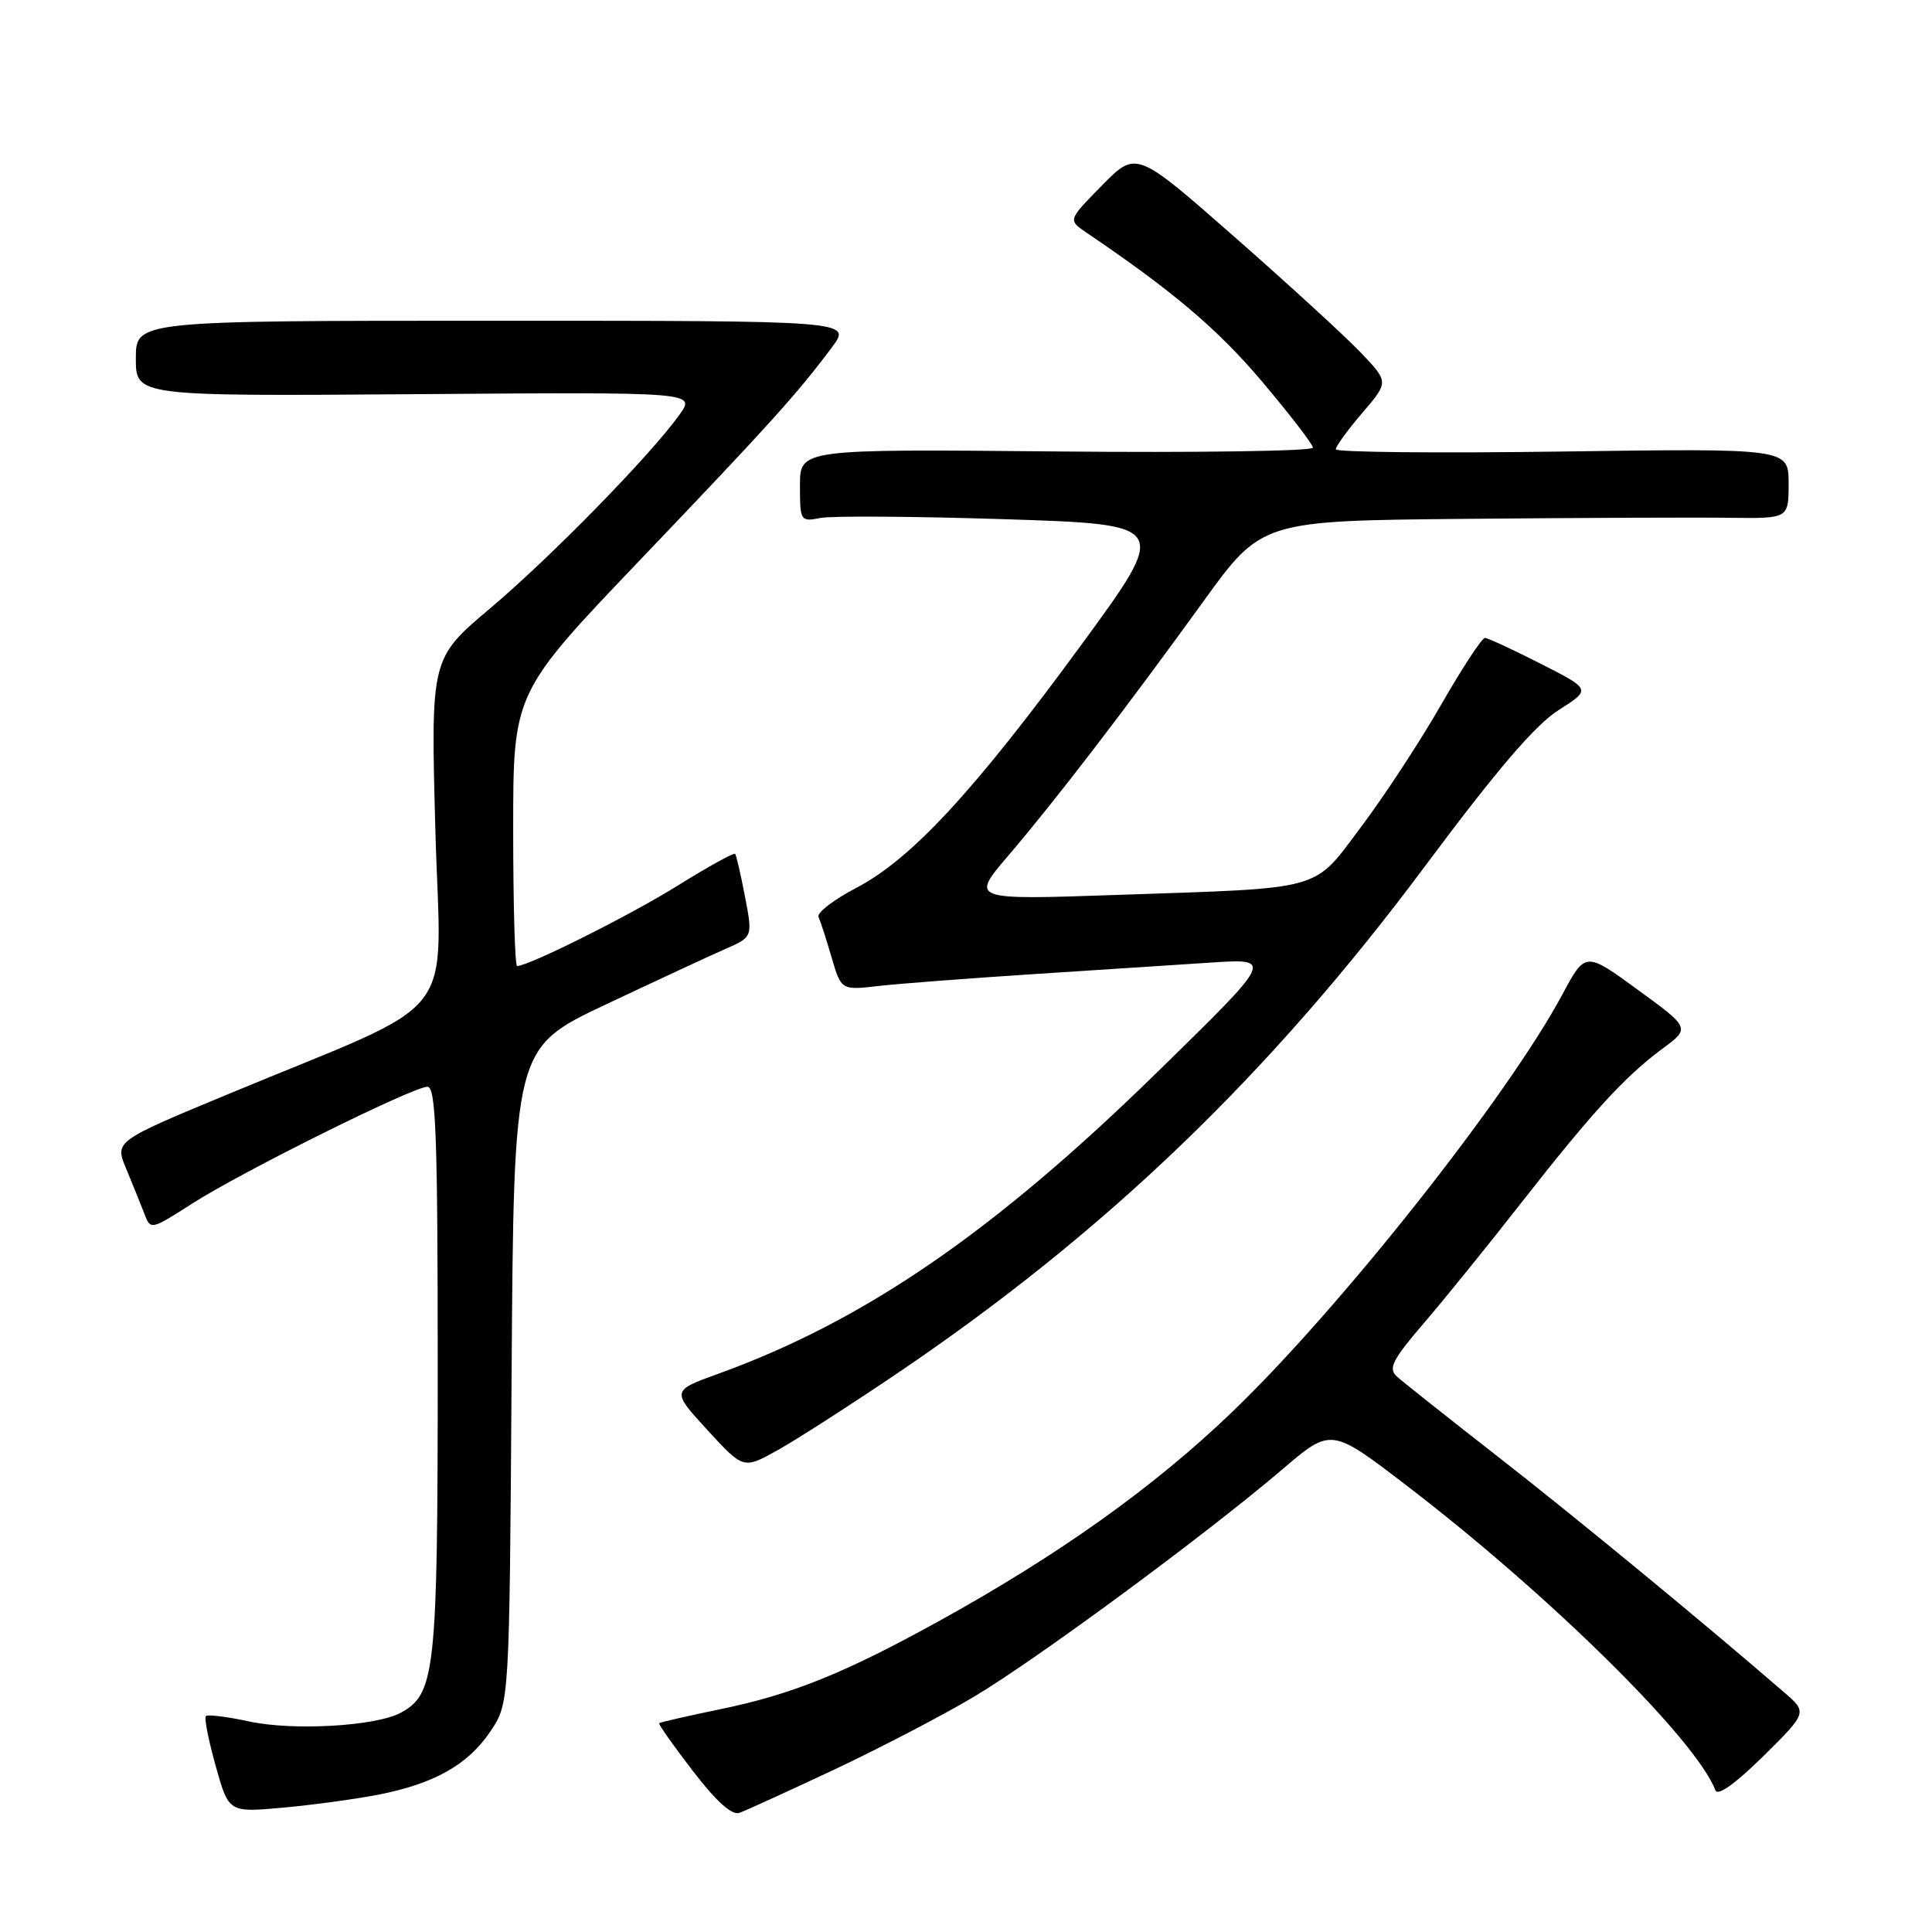 <?xml version="1.0" encoding="UTF-8" standalone="no"?>
<!DOCTYPE svg PUBLIC "-//W3C//DTD SVG 1.1//EN" "http://www.w3.org/Graphics/SVG/1.1/DTD/svg11.dtd" >
<svg xmlns="http://www.w3.org/2000/svg" xmlns:xlink="http://www.w3.org/1999/xlink" version="1.1" viewBox="0 0 256 256">
 <g >
 <path fill="currentColor"
d=" M 110.50 234.50 C 116.55 231.65 124.90 227.30 129.05 224.83 C 137.35 219.89 159.82 203.32 169.94 194.68 C 176.38 189.18 176.38 189.18 186.38 196.84 C 205.38 211.39 224.77 230.53 227.30 237.23 C 227.60 238.02 229.97 236.33 233.64 232.71 C 239.50 226.91 239.50 226.91 236.37 224.21 C 225.62 214.91 208.83 201.09 198.50 193.03 C 191.90 187.88 185.87 183.10 185.10 182.40 C 183.92 181.32 184.48 180.21 188.68 175.31 C 191.42 172.12 197.18 165.00 201.48 159.50 C 210.92 147.43 215.30 142.65 220.24 138.99 C 223.98 136.23 223.98 136.23 217.03 131.16 C 210.07 126.08 210.07 126.08 207.01 131.79 C 199.78 145.29 177.53 173.41 163.23 187.13 C 152.87 197.08 140.22 206.09 124.33 214.85 C 111.86 221.73 104.93 224.52 95.53 226.46 C 91.14 227.37 87.46 228.21 87.34 228.33 C 87.21 228.45 89.22 231.30 91.80 234.65 C 94.92 238.72 96.98 240.57 97.99 240.21 C 98.82 239.91 104.45 237.34 110.50 234.50 Z  M 50.00 237.83 C 57.51 236.38 62.03 233.84 65.00 229.39 C 67.50 225.65 67.50 225.65 67.79 182.25 C 68.08 138.85 68.08 138.85 80.29 133.09 C 87.01 129.92 94.13 126.61 96.12 125.74 C 99.74 124.15 99.74 124.15 98.72 118.83 C 98.16 115.90 97.57 113.34 97.41 113.14 C 97.25 112.95 93.82 114.84 89.80 117.35 C 83.47 121.29 70.07 128.00 68.52 128.00 C 68.23 128.00 68.00 119.86 68.00 109.90 C 68.00 91.80 68.00 91.80 84.86 74.15 C 102.07 56.13 105.66 52.15 110.25 46.00 C 112.86 42.50 112.86 42.50 65.43 42.50 C 18.00 42.50 18.00 42.50 18.00 47.50 C 18.00 52.50 18.00 52.50 55.08 52.23 C 92.17 51.95 92.17 51.95 90.05 54.93 C 86.25 60.26 73.05 73.77 64.97 80.59 C 57.07 87.25 57.07 87.25 57.69 110.04 C 58.40 136.02 61.59 131.95 30.35 144.93 C 15.19 151.22 15.19 151.22 16.72 154.86 C 17.55 156.86 18.62 159.51 19.10 160.75 C 19.95 163.01 19.95 163.01 25.45 159.49 C 32.08 155.24 54.73 144.00 56.64 144.00 C 57.76 144.00 58.00 150.51 58.00 181.53 C 58.00 221.55 57.68 224.49 53.08 226.96 C 49.76 228.73 38.89 229.36 33.05 228.11 C 30.11 227.47 27.51 227.15 27.28 227.39 C 27.04 227.63 27.63 230.60 28.58 234.00 C 30.31 240.17 30.31 240.17 37.41 239.53 C 41.31 239.18 46.98 238.41 50.00 237.83 Z  M 119.00 181.90 C 146.56 163.24 168.28 142.36 188.90 114.67 C 198.31 102.04 203.43 96.05 206.51 94.10 C 210.84 91.35 210.84 91.35 204.17 87.96 C 200.50 86.09 197.17 84.55 196.77 84.53 C 196.37 84.51 193.77 88.48 190.98 93.34 C 188.19 98.21 183.42 105.49 180.39 109.52 C 173.87 118.18 175.82 117.63 148.04 118.58 C 128.59 119.25 128.59 119.25 133.61 113.37 C 139.79 106.14 149.17 93.92 159.41 79.75 C 167.18 69.00 167.18 69.00 194.34 68.75 C 209.28 68.61 224.99 68.55 229.25 68.61 C 237.00 68.71 237.00 68.71 237.00 64.06 C 237.00 59.41 237.00 59.41 207.00 59.83 C 190.50 60.06 177.00 59.93 177.00 59.53 C 177.00 59.14 178.58 56.97 180.51 54.71 C 184.03 50.61 184.03 50.61 180.26 46.67 C 178.19 44.51 170.66 37.61 163.53 31.35 C 150.56 19.96 150.56 19.96 146.03 24.56 C 141.50 29.16 141.50 29.16 143.97 30.83 C 155.38 38.55 161.37 43.63 167.18 50.50 C 170.90 54.90 173.96 58.87 173.97 59.32 C 173.99 59.77 158.70 60.00 140.00 59.82 C 106.00 59.50 106.00 59.50 106.00 64.33 C 106.00 69.06 106.06 69.15 108.75 68.63 C 110.26 68.34 121.28 68.42 133.22 68.80 C 154.95 69.50 154.95 69.50 143.29 85.43 C 129.06 104.86 120.76 113.83 113.49 117.63 C 110.47 119.21 108.21 120.95 108.46 121.50 C 108.71 122.05 109.49 124.46 110.19 126.86 C 111.47 131.22 111.47 131.22 116.49 130.64 C 119.24 130.33 128.70 129.61 137.50 129.04 C 146.30 128.47 156.54 127.81 160.25 127.56 C 168.80 127.00 168.85 126.90 153.33 142.08 C 131.72 163.22 114.58 175.00 95.23 182.01 C 88.96 184.28 88.96 184.28 93.73 189.48 C 98.50 194.68 98.50 194.68 103.00 192.18 C 105.47 190.81 112.67 186.18 119.00 181.90 Z "/>
</g>
</svg>